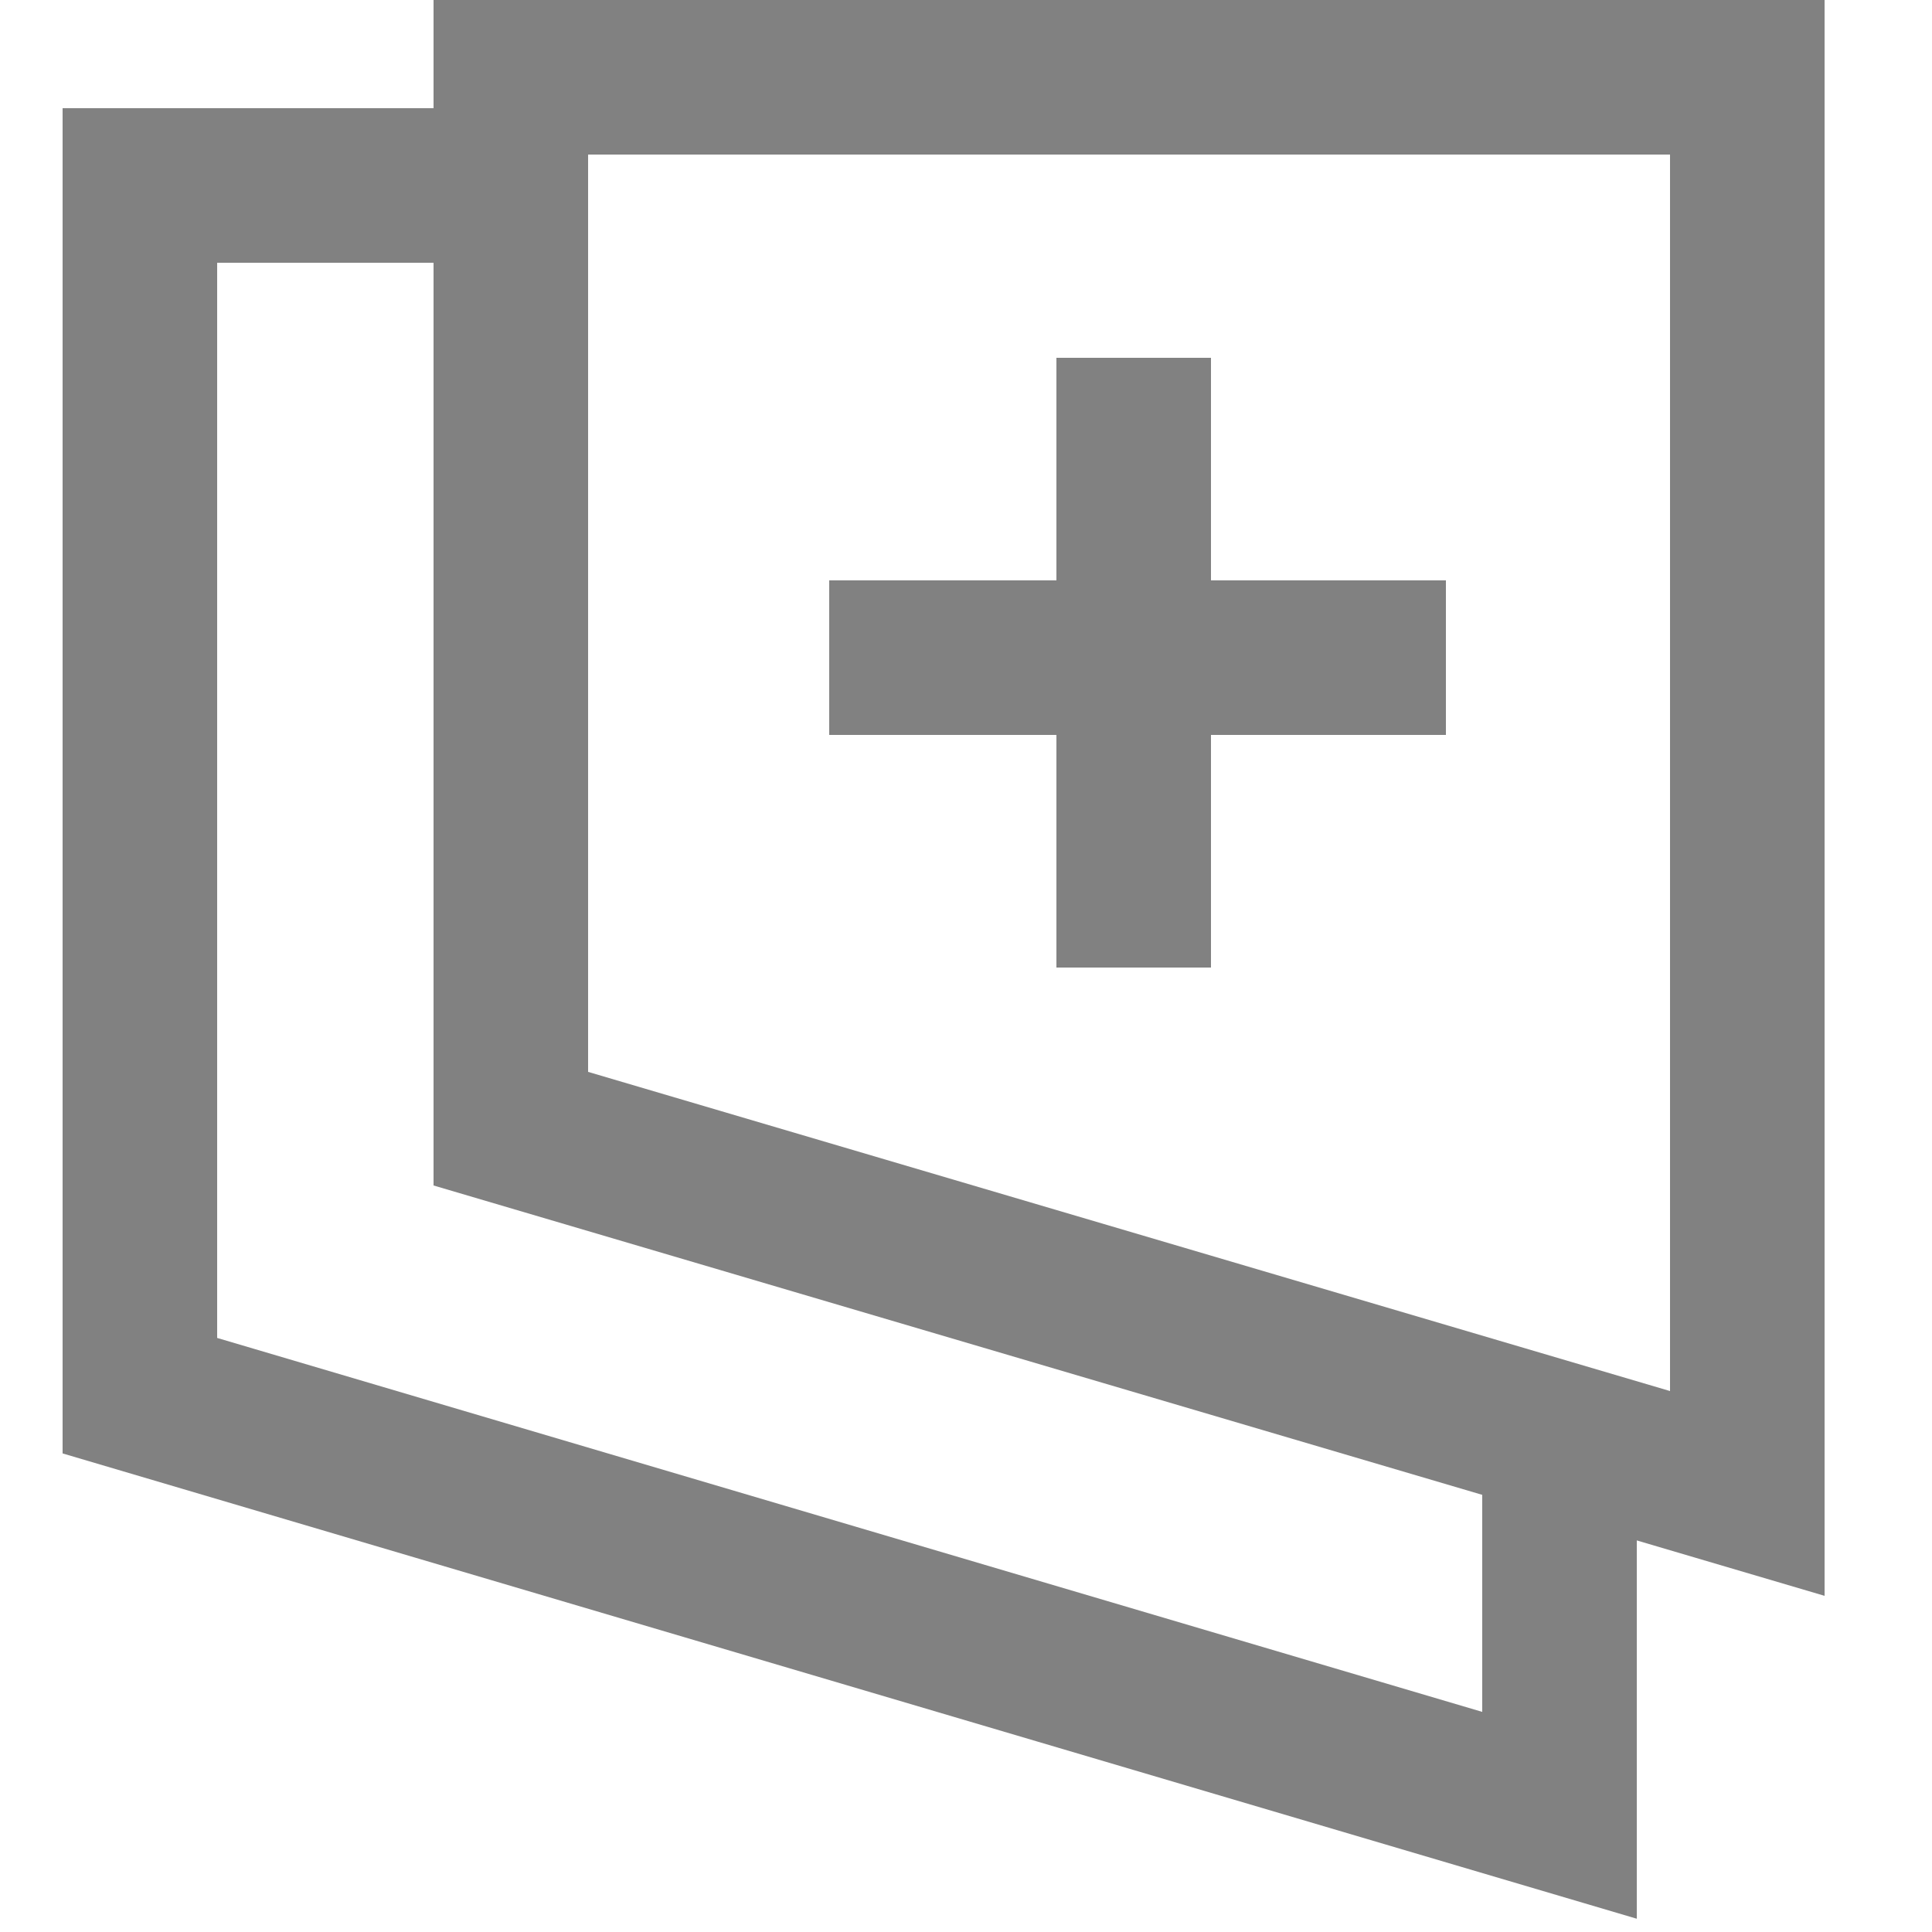 <svg id="레이어_1" data-name="레이어 1" xmlns="http://www.w3.org/2000/svg" viewBox="0 0 25 25"><defs><style>.cls-1{fill:#818181;}.cls-2,.cls-3{fill:none;stroke-miterlimit:10;}.cls-2{stroke:#818181;stroke-width:2px;}.cls-3{stroke:#040000;}</style></defs><path class="cls-1" d="M21.61,2V18l-14-4.13V2h14m2-2h-18V15.34l18,5.31V0Z"/><polyline class="cls-2" points="20.18 18.37 20.18 23.49 1.81 18.06 1.81 2.4 6.46 2.4"/><line class="cls-2" x1="14.67" y1="4.63" x2="14.67" y2="12.52"/><line class="cls-2" x1="10.73" y1="8.51" x2="18.71" y2="8.51"/><rect class="cls-3" x="-146.7" y="-68.83" width="690.5" height="202.95"/></svg>